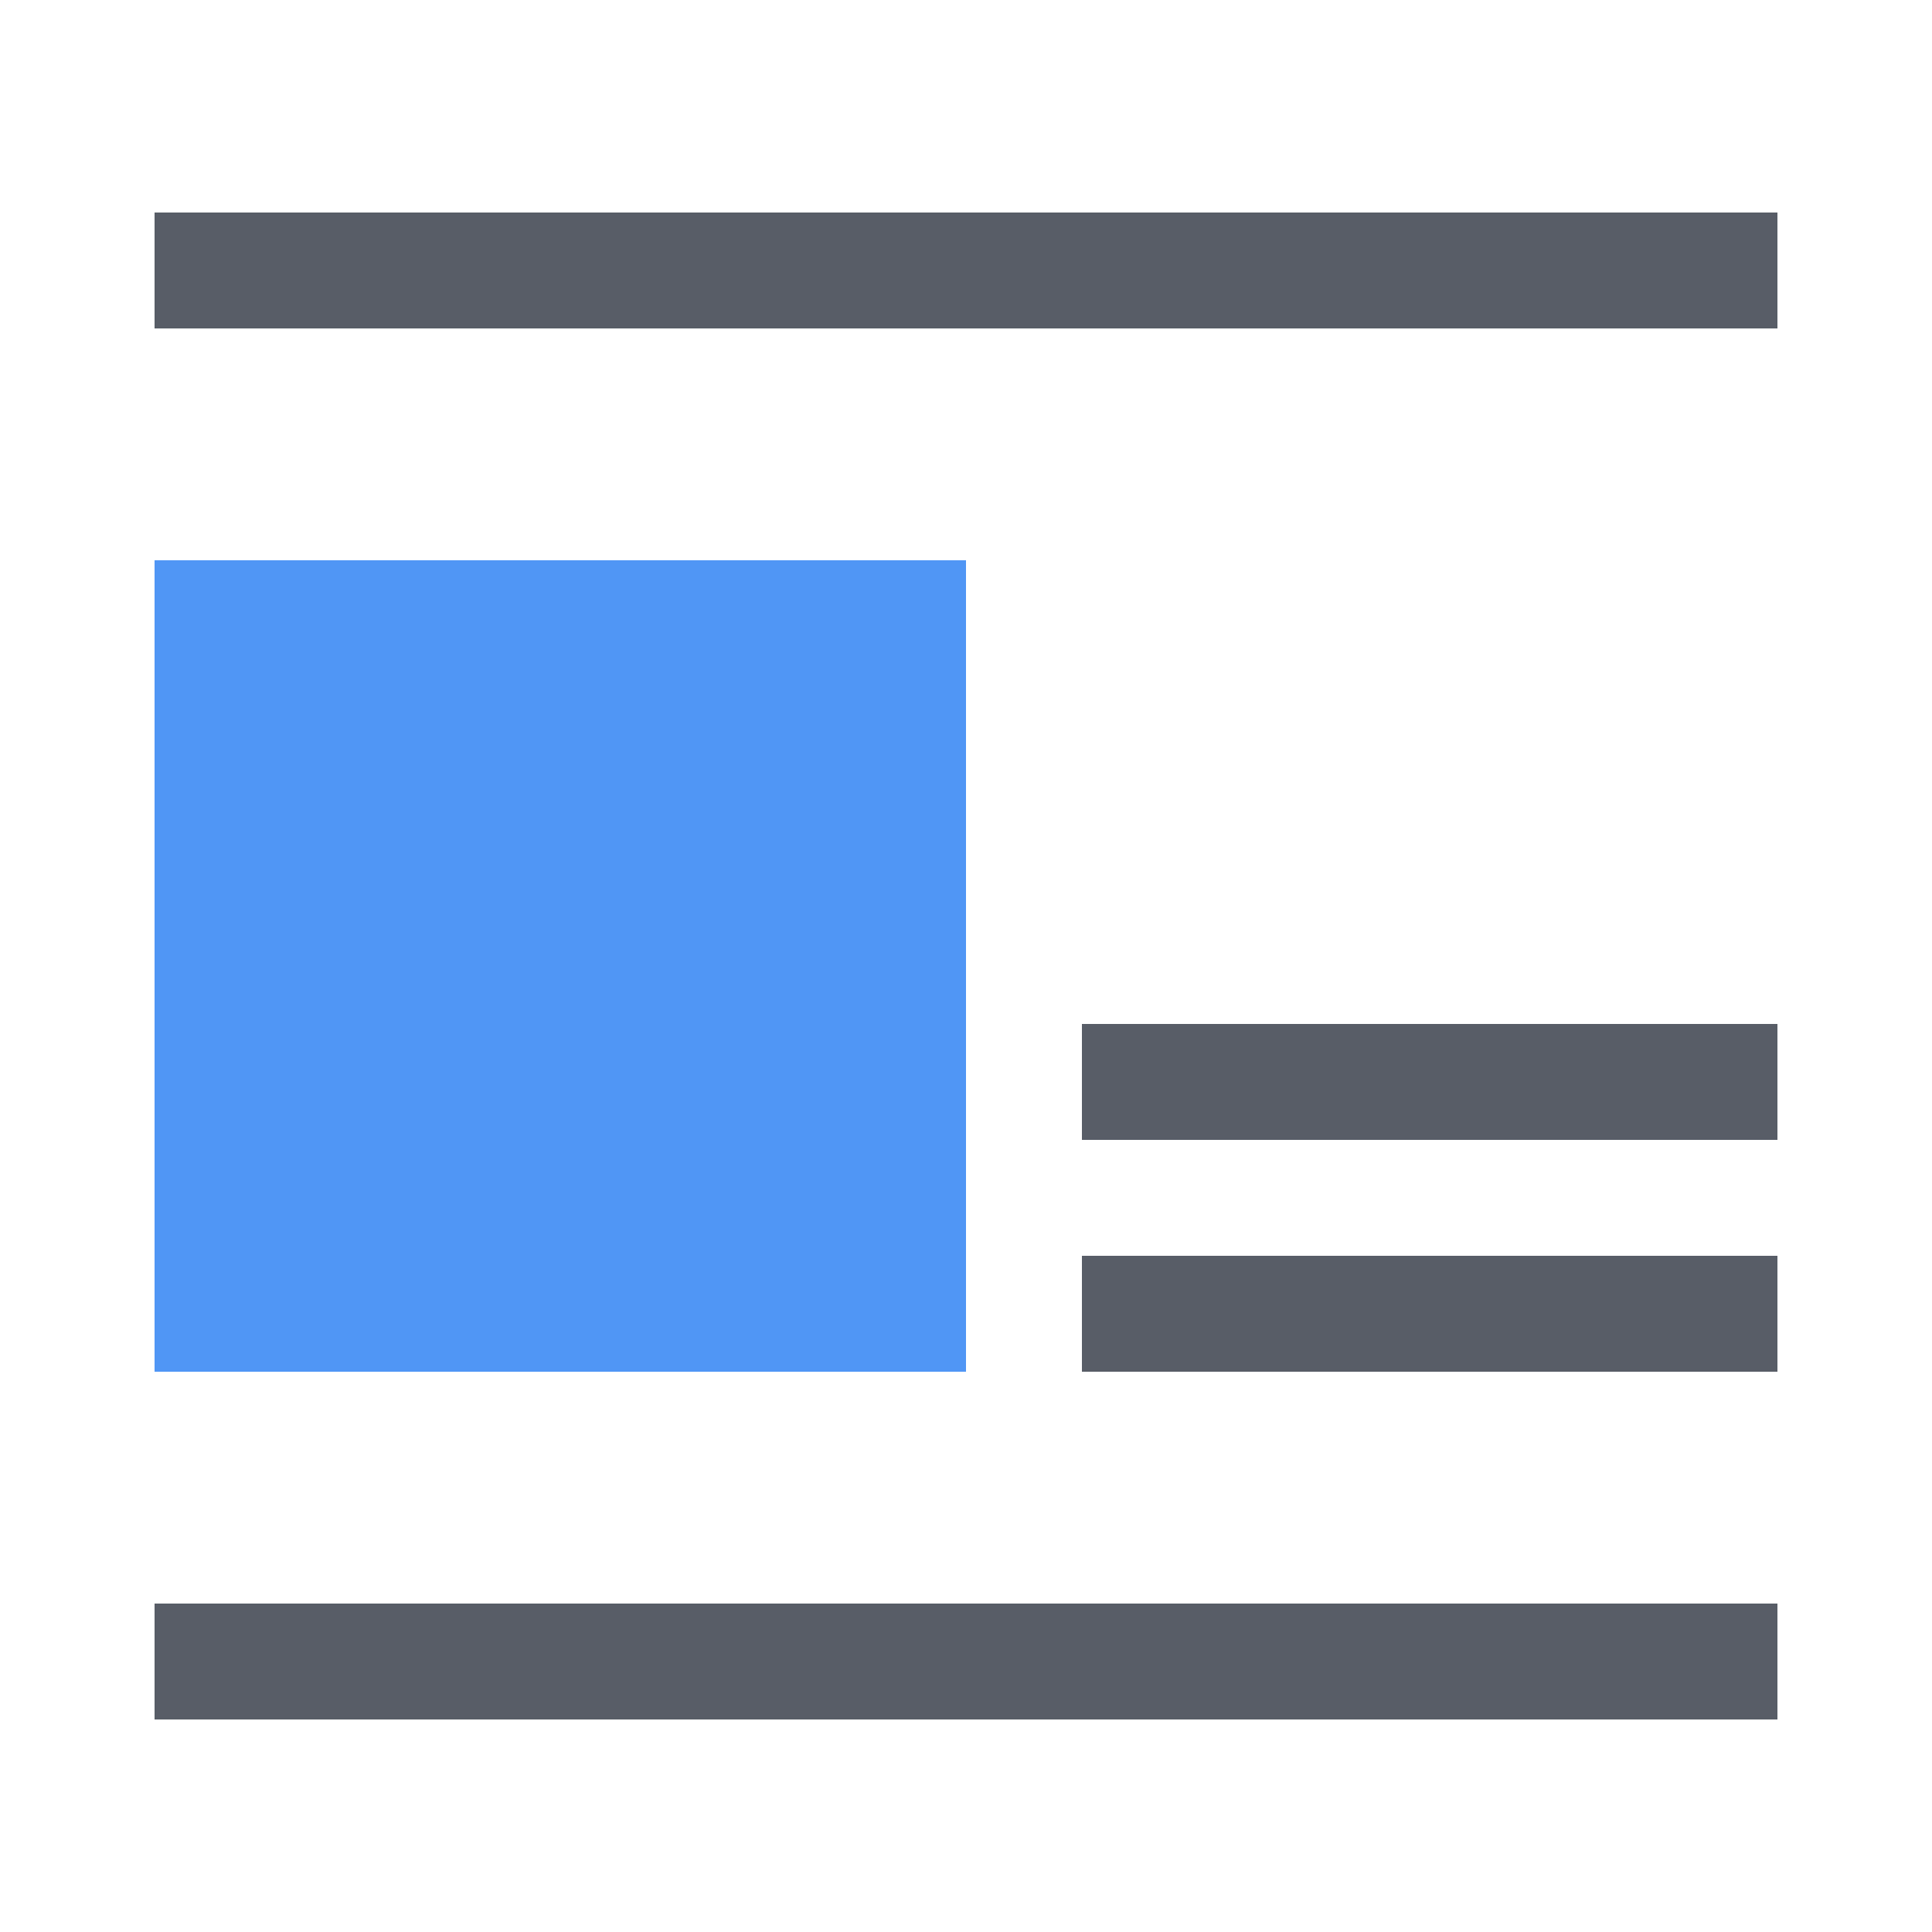<?xml version="1.0" standalone="no"?><!DOCTYPE svg PUBLIC "-//W3C//DTD SVG 1.1//EN" "http://www.w3.org/Graphics/SVG/1.1/DTD/svg11.dtd"><svg t="1602142266523" class="icon" viewBox="0 0 1024 1024" version="1.1" xmlns="http://www.w3.org/2000/svg" p-id="22100" xmlns:xlink="http://www.w3.org/1999/xlink" width="32" height="32"><defs><style type="text/css"></style></defs><path d="M81.92 112.64h860.16v61.44H81.92zM81.92 849.92h860.16v61.44H81.92zM573.44 665.6h368.64v61.44h-368.64z" fill="#585D67" p-id="22101"></path><path d="M81.92 296.96H512v430.08H81.92z" fill="#5096F5" p-id="22102"></path><path d="M573.44 542.72h368.64v61.44h-368.64z" fill="#585D67" p-id="22103"></path></svg>